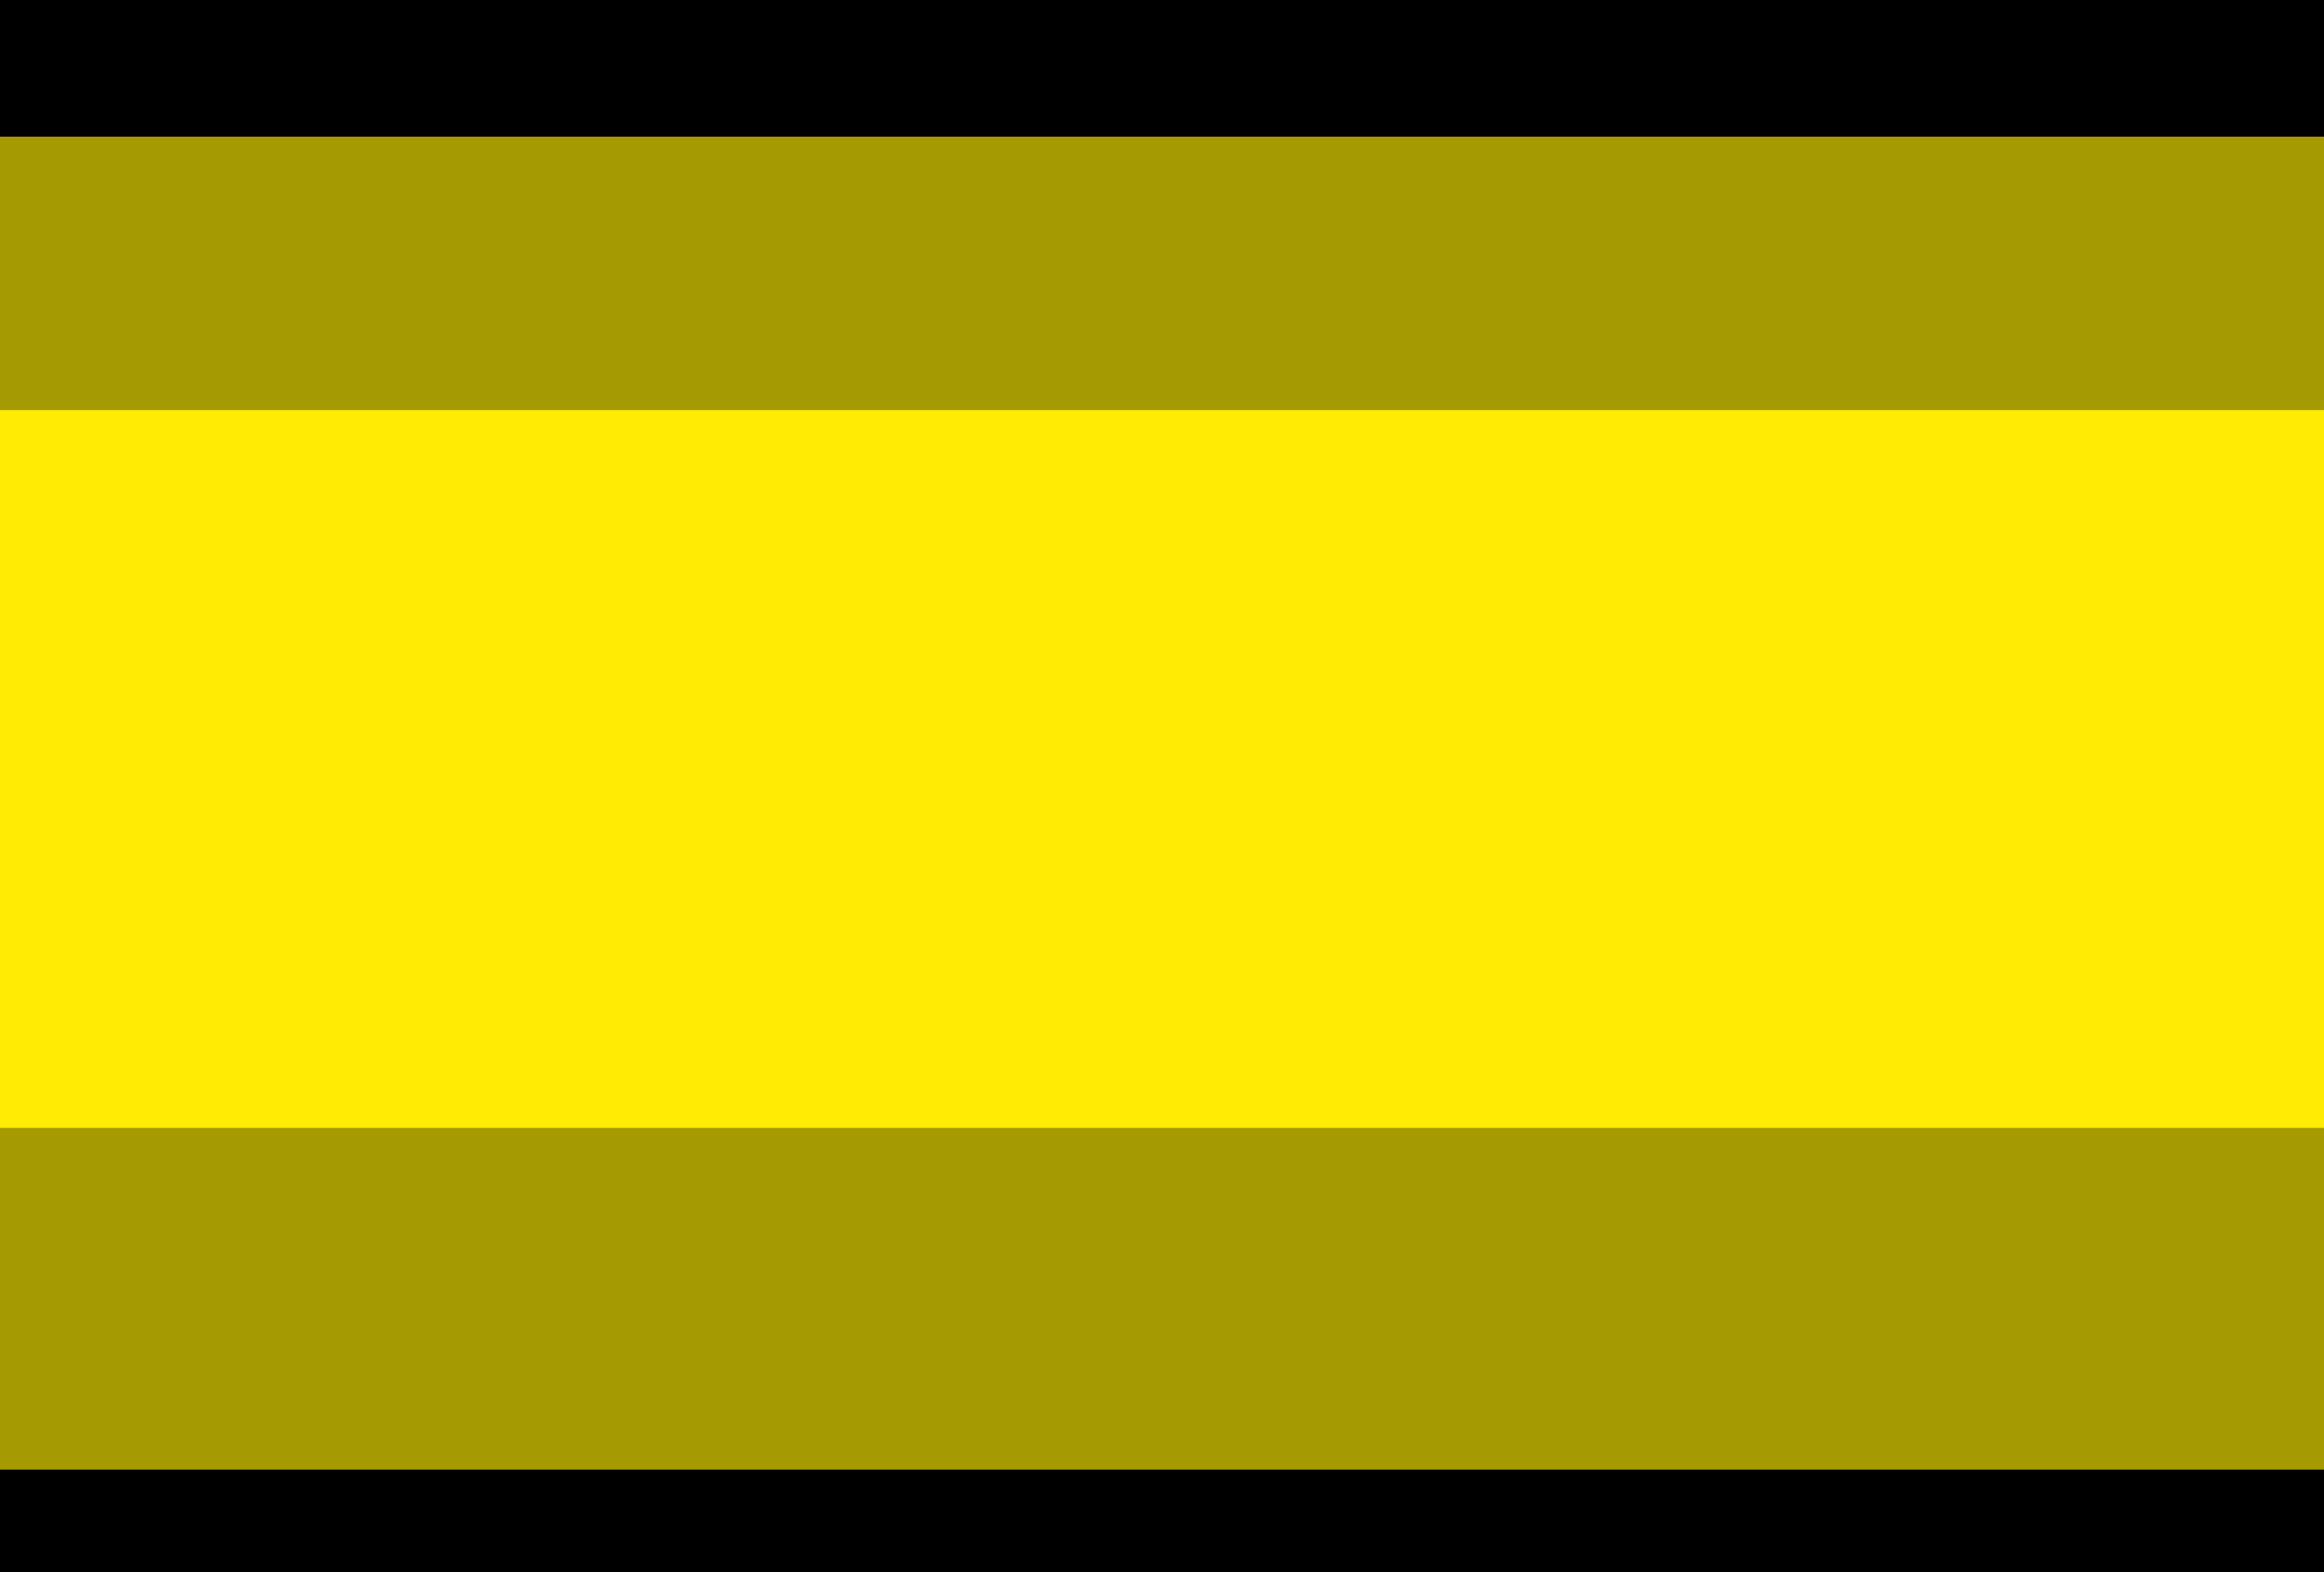 <svg version="1.1" xmlns="http://www.w3.org/2000/svg" xmlns:xlink="http://www.w3.org/1999/xlink" width="22.667" height="15.333" viewBox="0,0,22.667,15.333"><g transform="translate(-185.667,-137.267)"><g data-paper-data="{&quot;isPaintingLayer&quot;:true}" fill-rule="nonzero" stroke="none" stroke-width="0" stroke-linecap="butt" stroke-linejoin="miter" stroke-miterlimit="10" stroke-dasharray="" stroke-dashoffset="0" style="mix-blend-mode: normal"><path d="M185.667,152.6v-15.333h22.667v15.333z" fill="#000000"/><path d="M185.667,151.6v-13h22.667v13z" fill="#a69a03"/><path d="M185.667,148.267v-7h22.667v7z" fill="#ffeb04"/></g></g></svg>